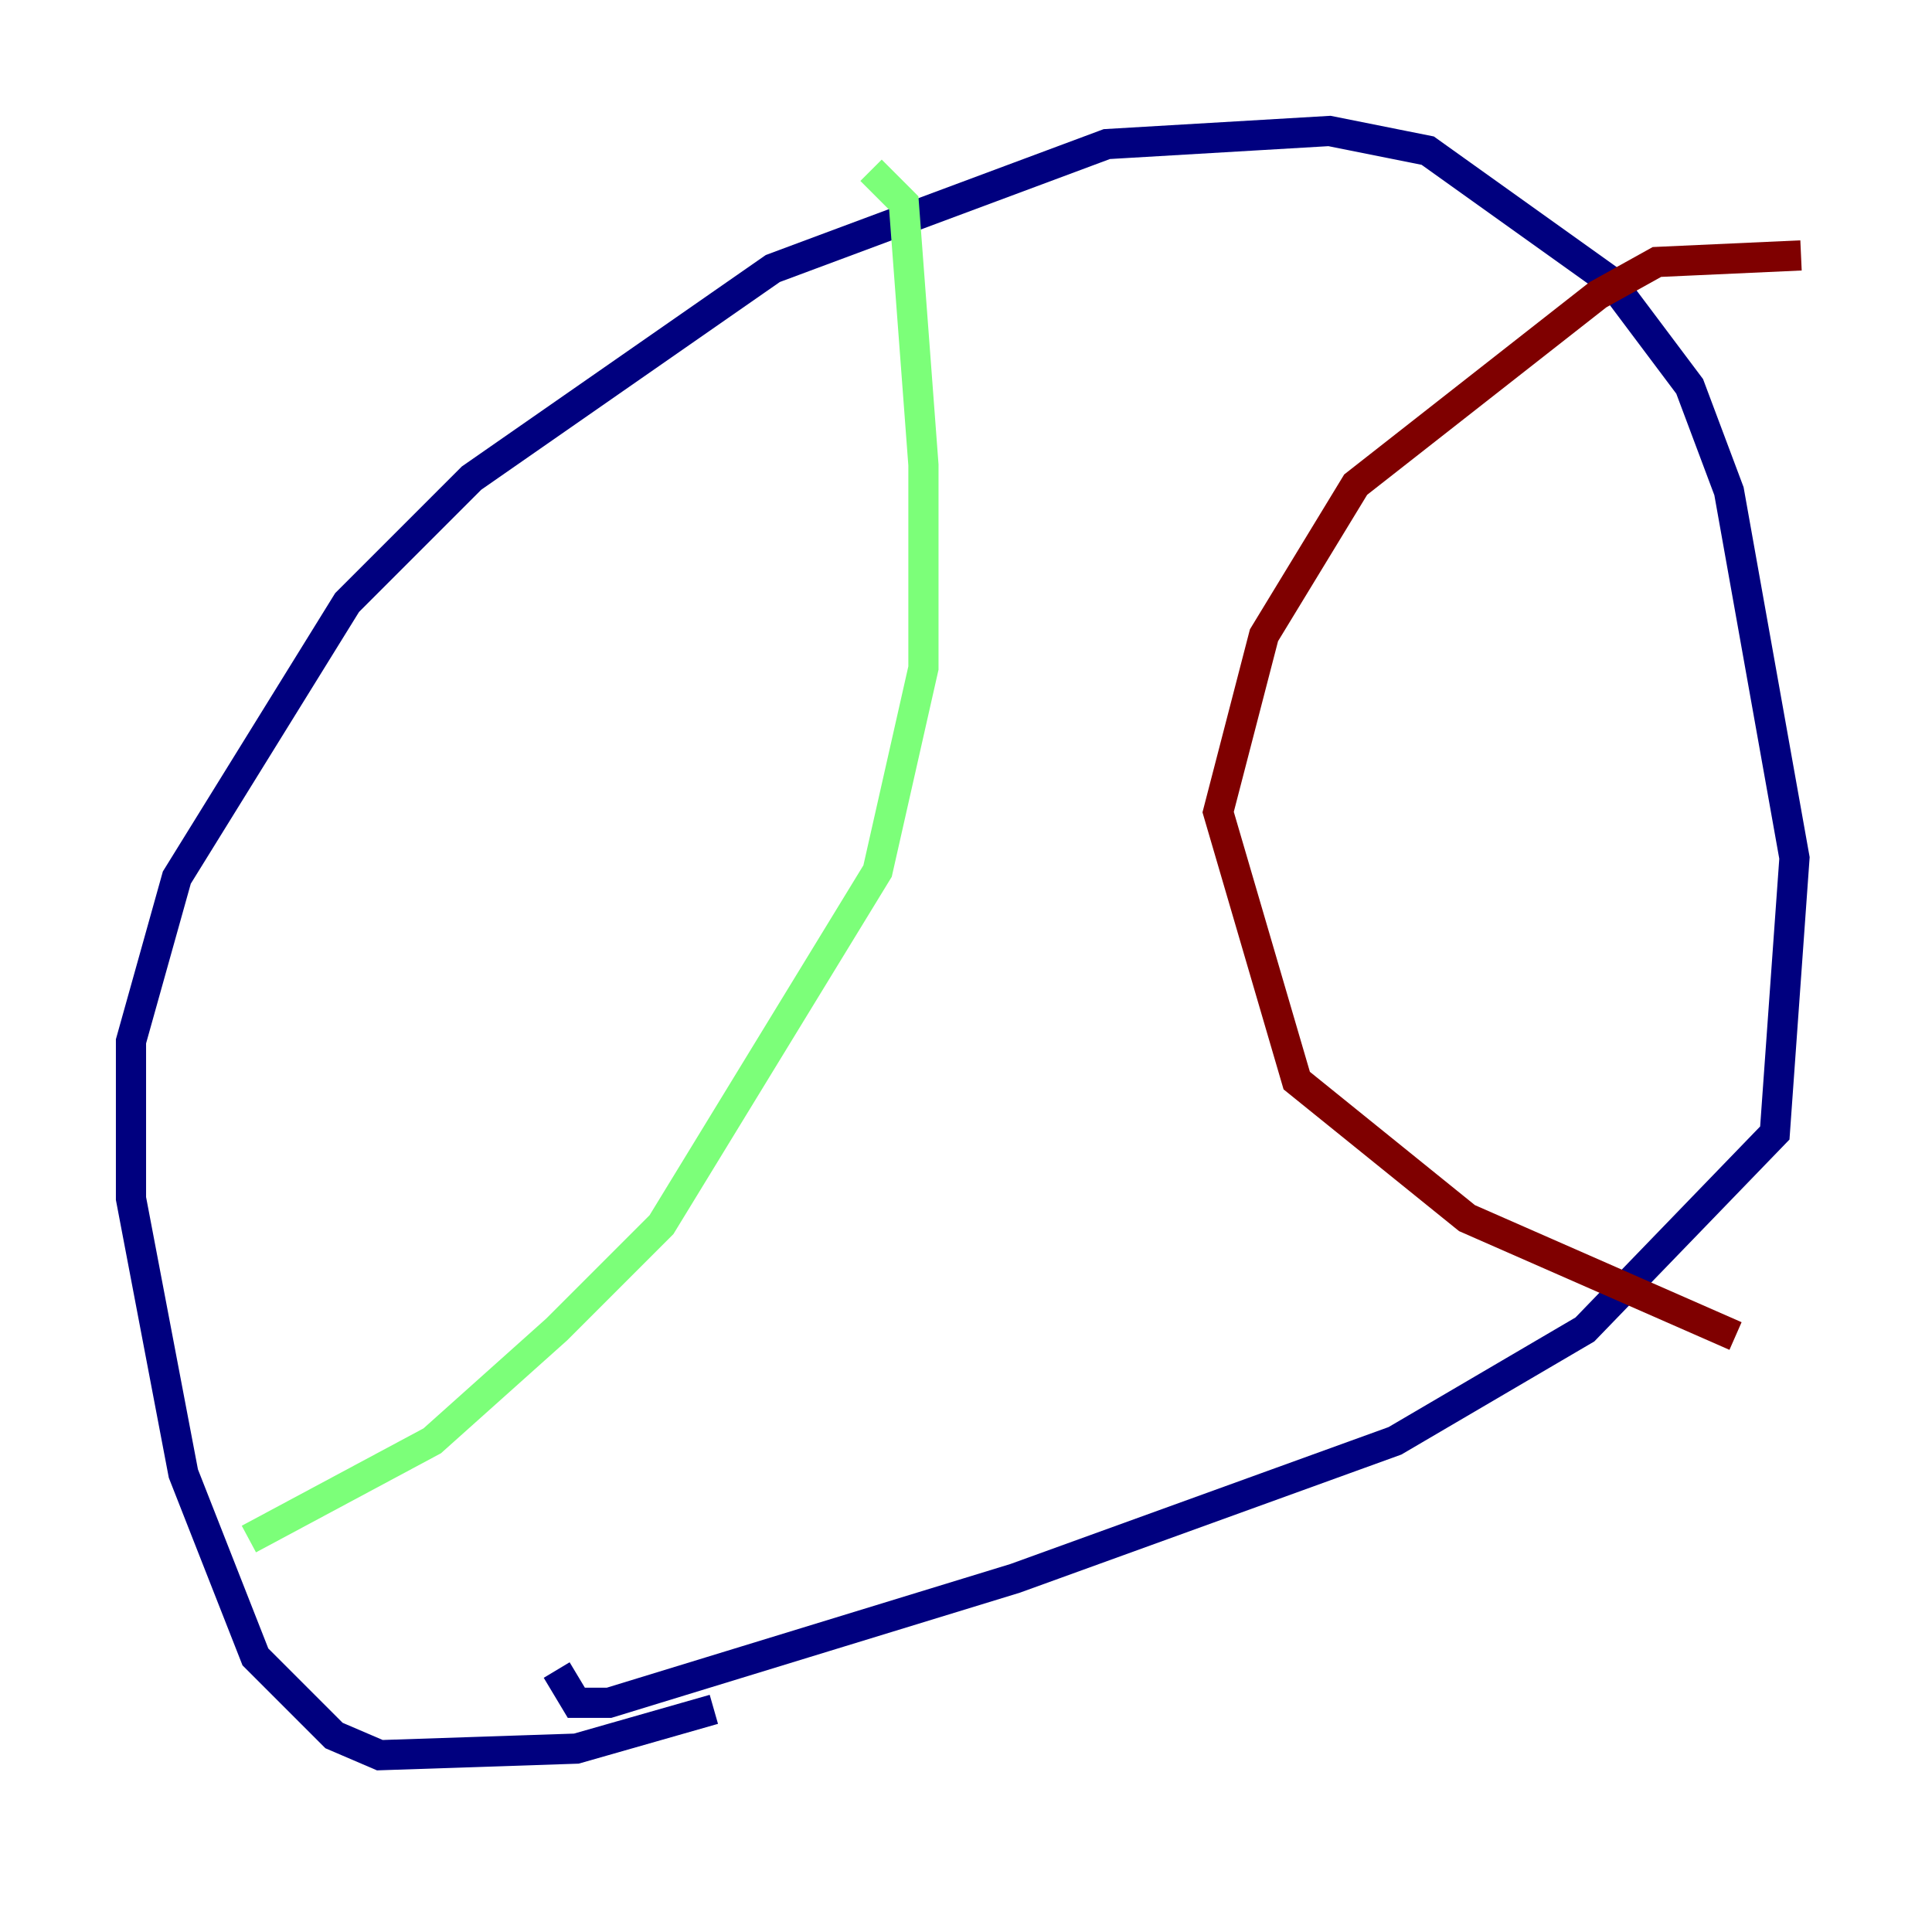 <?xml version="1.0" encoding="utf-8" ?>
<svg baseProfile="tiny" height="128" version="1.2" viewBox="0,0,128,128" width="128" xmlns="http://www.w3.org/2000/svg" xmlns:ev="http://www.w3.org/2001/xml-events" xmlns:xlink="http://www.w3.org/1999/xlink"><defs /><polyline fill="none" points="47.295,113.248 38.183,115.851 25.166,116.285 22.129,114.983 16.922,109.776 12.149,97.627 8.678,79.403 8.678,68.99 11.715,58.142 22.997,39.919 31.241,31.675 51.2,17.79 73.329,9.546 88.081,8.678 94.59,9.98 106.739,18.658 111.946,25.6 114.549,32.542 118.888,56.841 117.586,75.064 105.003,88.081 92.42,95.458 67.254,104.57 40.352,112.814 38.183,112.814 36.881,110.644" stroke="#00007f" stroke-width="2" /><polyline fill="none" points="57.709,11.281 59.878,13.451 61.18,30.807 61.18,44.258 58.142,57.709 43.824,81.139 36.881,88.081 28.637,95.458 16.488,101.966" stroke="#7cff79" stroke-width="2" /><polyline fill="none" points="119.322,16.922 109.776,17.356 105.871,19.525 89.817,32.108 83.742,42.088 80.705,53.803 85.912,71.593 97.193,80.705 114.983,88.515" stroke="#7f0000" stroke-width="2" /></svg>